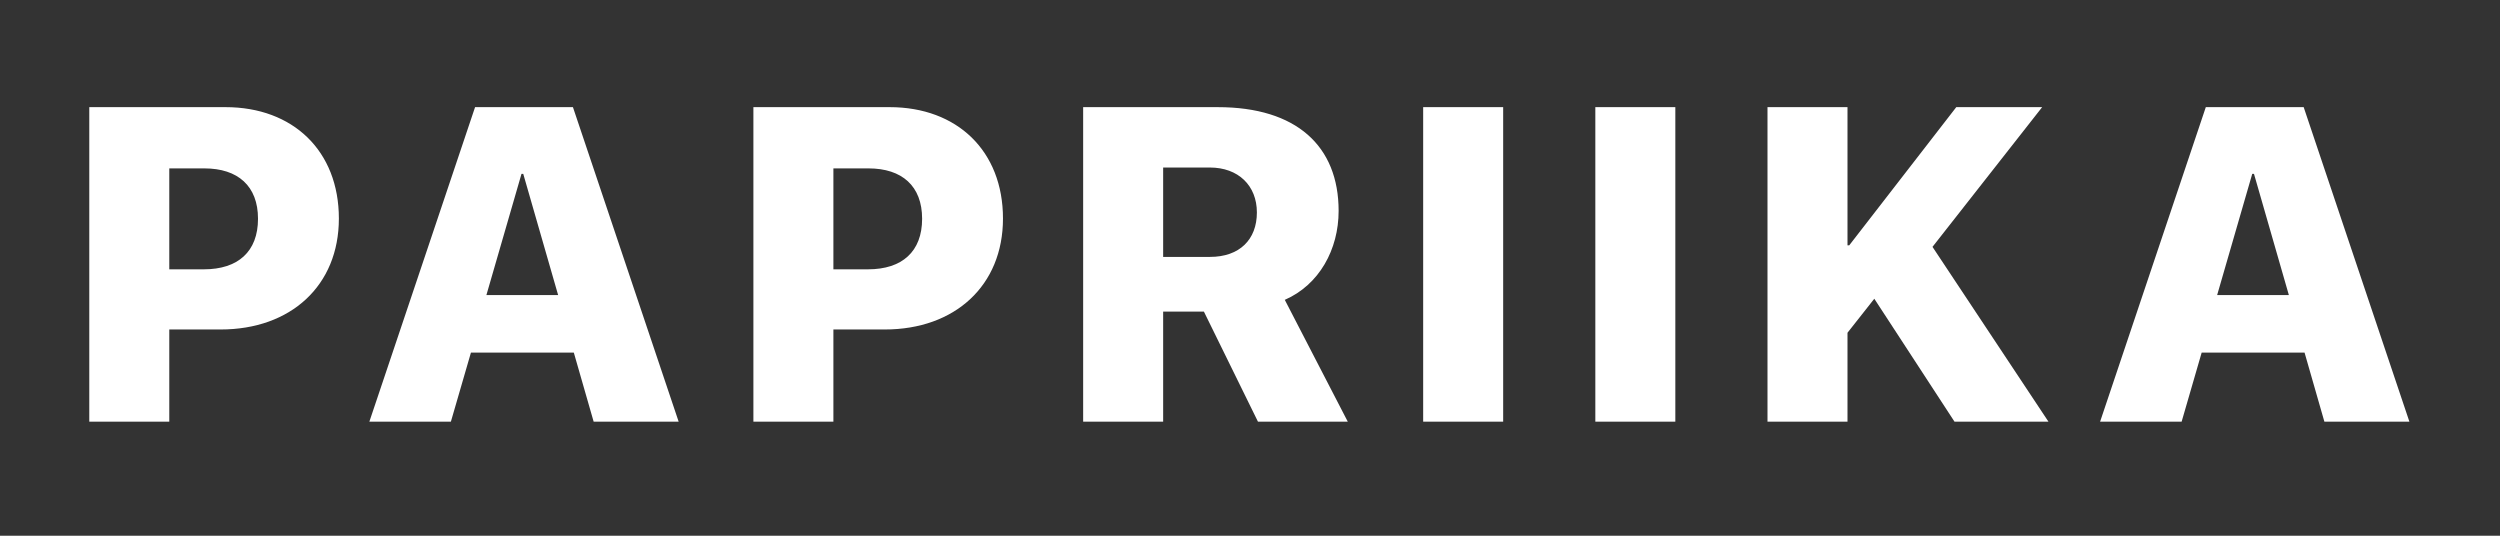 <?xml version="1.0" encoding="UTF-8"?>
<svg width="280px" height="60px" viewBox="0 0 280 60" version="1.1" xmlns="http://www.w3.org/2000/svg" xmlns:xlink="http://www.w3.org/1999/xlink">
    <rect x="0" y="0" width="280" height="60" fill="#333333" stroke="none"/>
    <!-- Generator: Sketch 52.6 (67491) - http://www.bohemiancoding.com/sketch -->
    <title>logo / papriika-logo-wordmark-1-white</title>
    <desc>Created with Sketch.</desc>
    <g id="Symbols" stroke="none" stroke-width="1" fill="none" fill-rule="evenodd">
        <g id="Logo-/-papriika-logo-wordmark-1-white" fill="#FFFFFF">
            <g id="papriika-logo-wordmark-1-white">
                <path d="M18.96,30.164 L22.842,30.164 C26.65,30.164 28.897,28.186 28.897,24.5 C28.897,20.838 26.65,18.86 22.891,18.86 L18.96,18.86 L18.96,30.164 Z M25.259,12 C32.827,12 37.954,16.907 37.954,24.476 C37.954,31.995 32.559,36.902 24.722,36.902 L18.96,36.902 L18.96,47.229 L10,47.229 L10,12 L25.259,12 Z M54.477,33.045 L62.51,33.045 L58.603,19.471 L58.408,19.471 L54.477,33.045 Z M64.267,39.49 L52.745,39.49 L50.498,47.23 L41.367,47.23 L53.208,12 L64.169,12 L76.01,47.23 L66.49,47.23 L64.267,39.49 Z M93.34,30.164 L97.222,30.164 C101.03,30.164 103.277,28.186 103.277,24.5 C103.277,20.838 101.03,18.86 97.271,18.86 L93.34,18.86 L93.34,30.164 Z M99.639,12 C107.207,12 112.334,16.907 112.334,24.476 C112.334,31.995 106.939,36.902 99.102,36.902 L93.34,36.902 L93.34,47.229 L84.38,47.229 L84.38,12 L99.639,12 Z M130.273,28.773 L135.522,28.773 C138.818,28.773 140.771,26.843 140.771,23.793 C140.771,20.79 138.696,18.762 135.498,18.762 L130.273,18.762 L130.273,28.773 Z M130.273,47.23 L121.313,47.23 L121.313,12.001 L136.401,12.001 C145.19,12.001 149.926,16.346 149.926,23.622 C149.926,27.942 147.753,31.898 143.896,33.583 L150.952,47.23 L140.893,47.23 L134.838,34.901 L130.273,34.901 L130.273,47.23 Z M159.395,47.23 L159.395,12.001 L168.355,12.001 L168.355,47.23 L159.395,47.23 Z M178.677,47.23 L178.677,12.001 L187.637,12.001 L187.637,47.23 L178.677,47.23 Z M197.959,47.23 L197.959,12.001 L206.919,12.001 L206.919,27.479 L207.114,27.479 L219.102,12.001 L228.721,12.001 L216.44,27.649 L229.429,47.23 L218.906,47.23 L209.922,33.459 L206.919,37.269 L206.919,47.23 L197.959,47.23 Z M248.32,33.045 L256.352,33.045 L252.446,19.471 L252.251,19.471 L248.32,33.045 Z M258.11,39.49 L246.587,39.49 L244.341,47.23 L235.21,47.23 L247.05,12 L258.012,12 L269.853,47.23 L260.332,47.23 L258.11,39.49 Z" id="papriika-wordmark-100"></path>
            </g>
        </g>
    </g>
</svg>